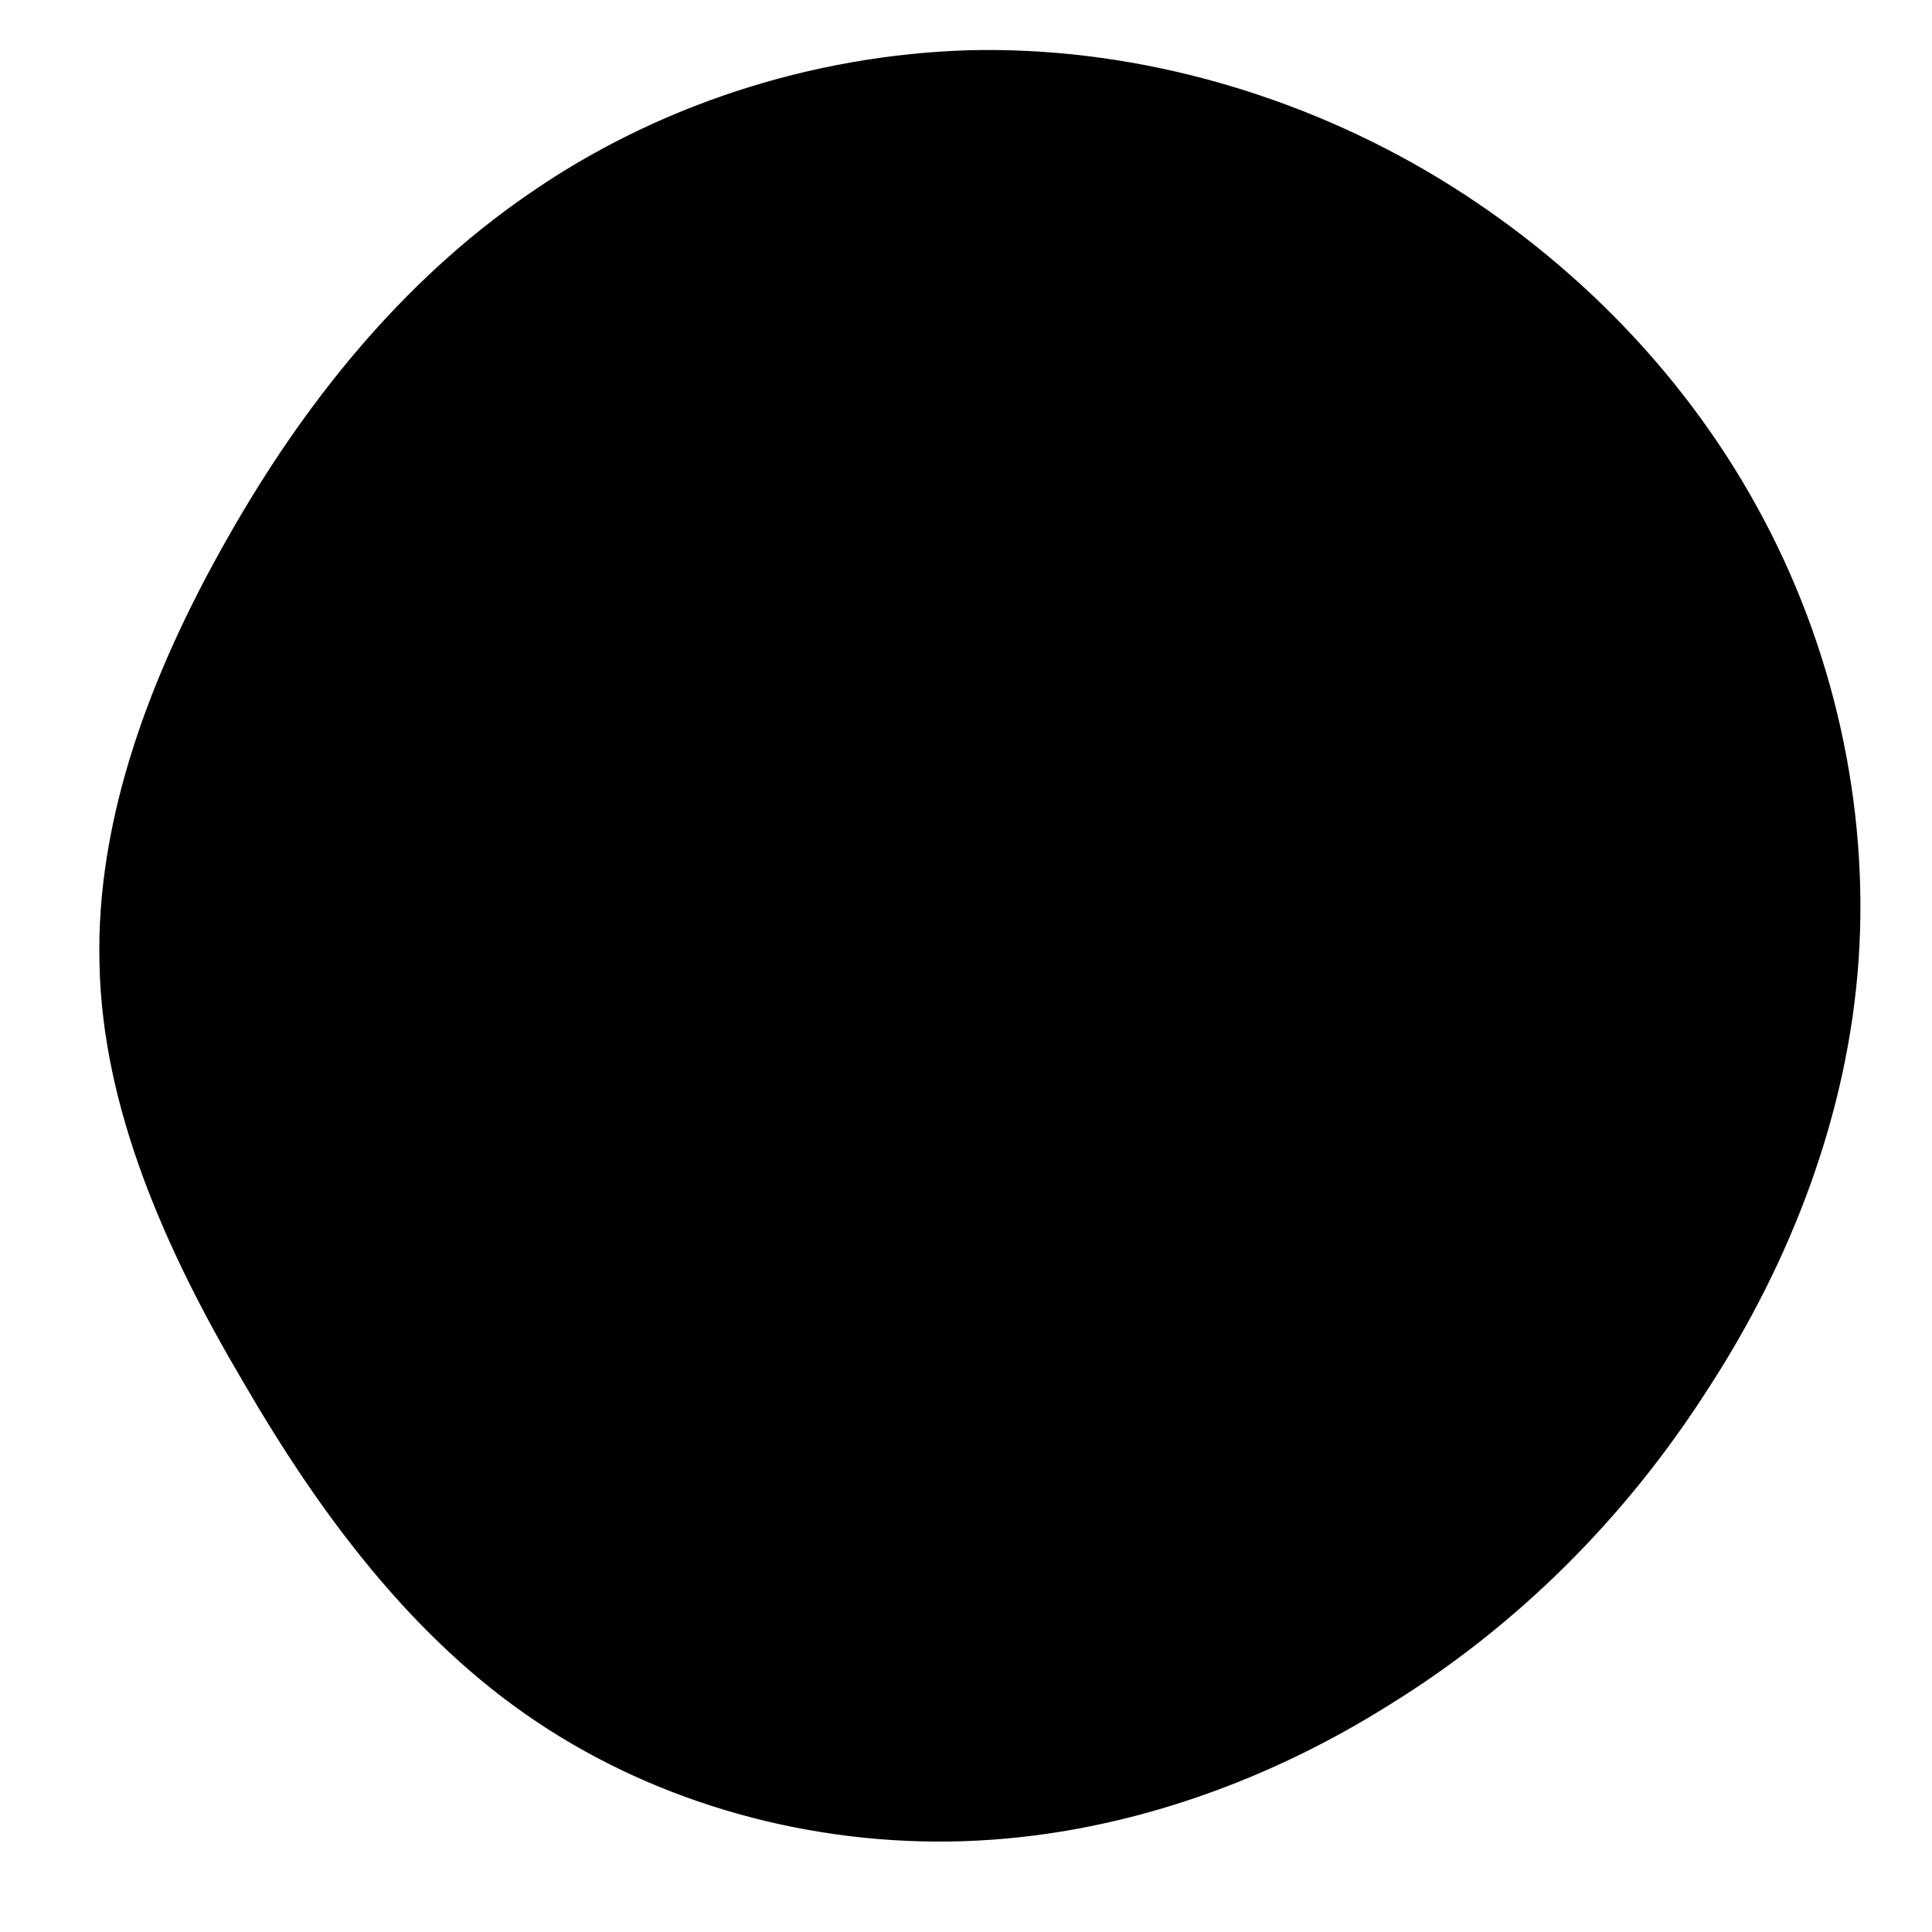 <!-- <?xml version="1.0" standalone="no"?> -->
<svg viewBox="0 0 200 200" xmlns="http://www.w3.org/2000/svg">
  <path fill="currentColor" d="M47.5,-82.4C61.9,-74,74,-61.9,81.9,-47.5C89.8,-33.2,93.5,-16.6,92.4,-0.6C91.3,15.3,85.4,30.6,76.8,43.8C68.3,57.1,57.1,68.3,43.8,76.5C30.6,84.8,15.3,90.1,-0.3,90.6C-15.9,91.1,-31.7,86.8,-44.5,78.2C-57.2,69.7,-66.8,56.9,-74.8,43.1C-82.9,29.4,-89.4,14.7,-89.7,-0.2C-90.1,-15.2,-84.4,-30.3,-76.5,-44.2C-68.6,-58.2,-58.4,-70.9,-45.3,-79.9C-32.2,-89,-16.1,-94.3,0.3,-94.8C16.6,-95.2,33.2,-90.7,47.5,-82.4Z" transform="translate(100 100)" />
</svg>
